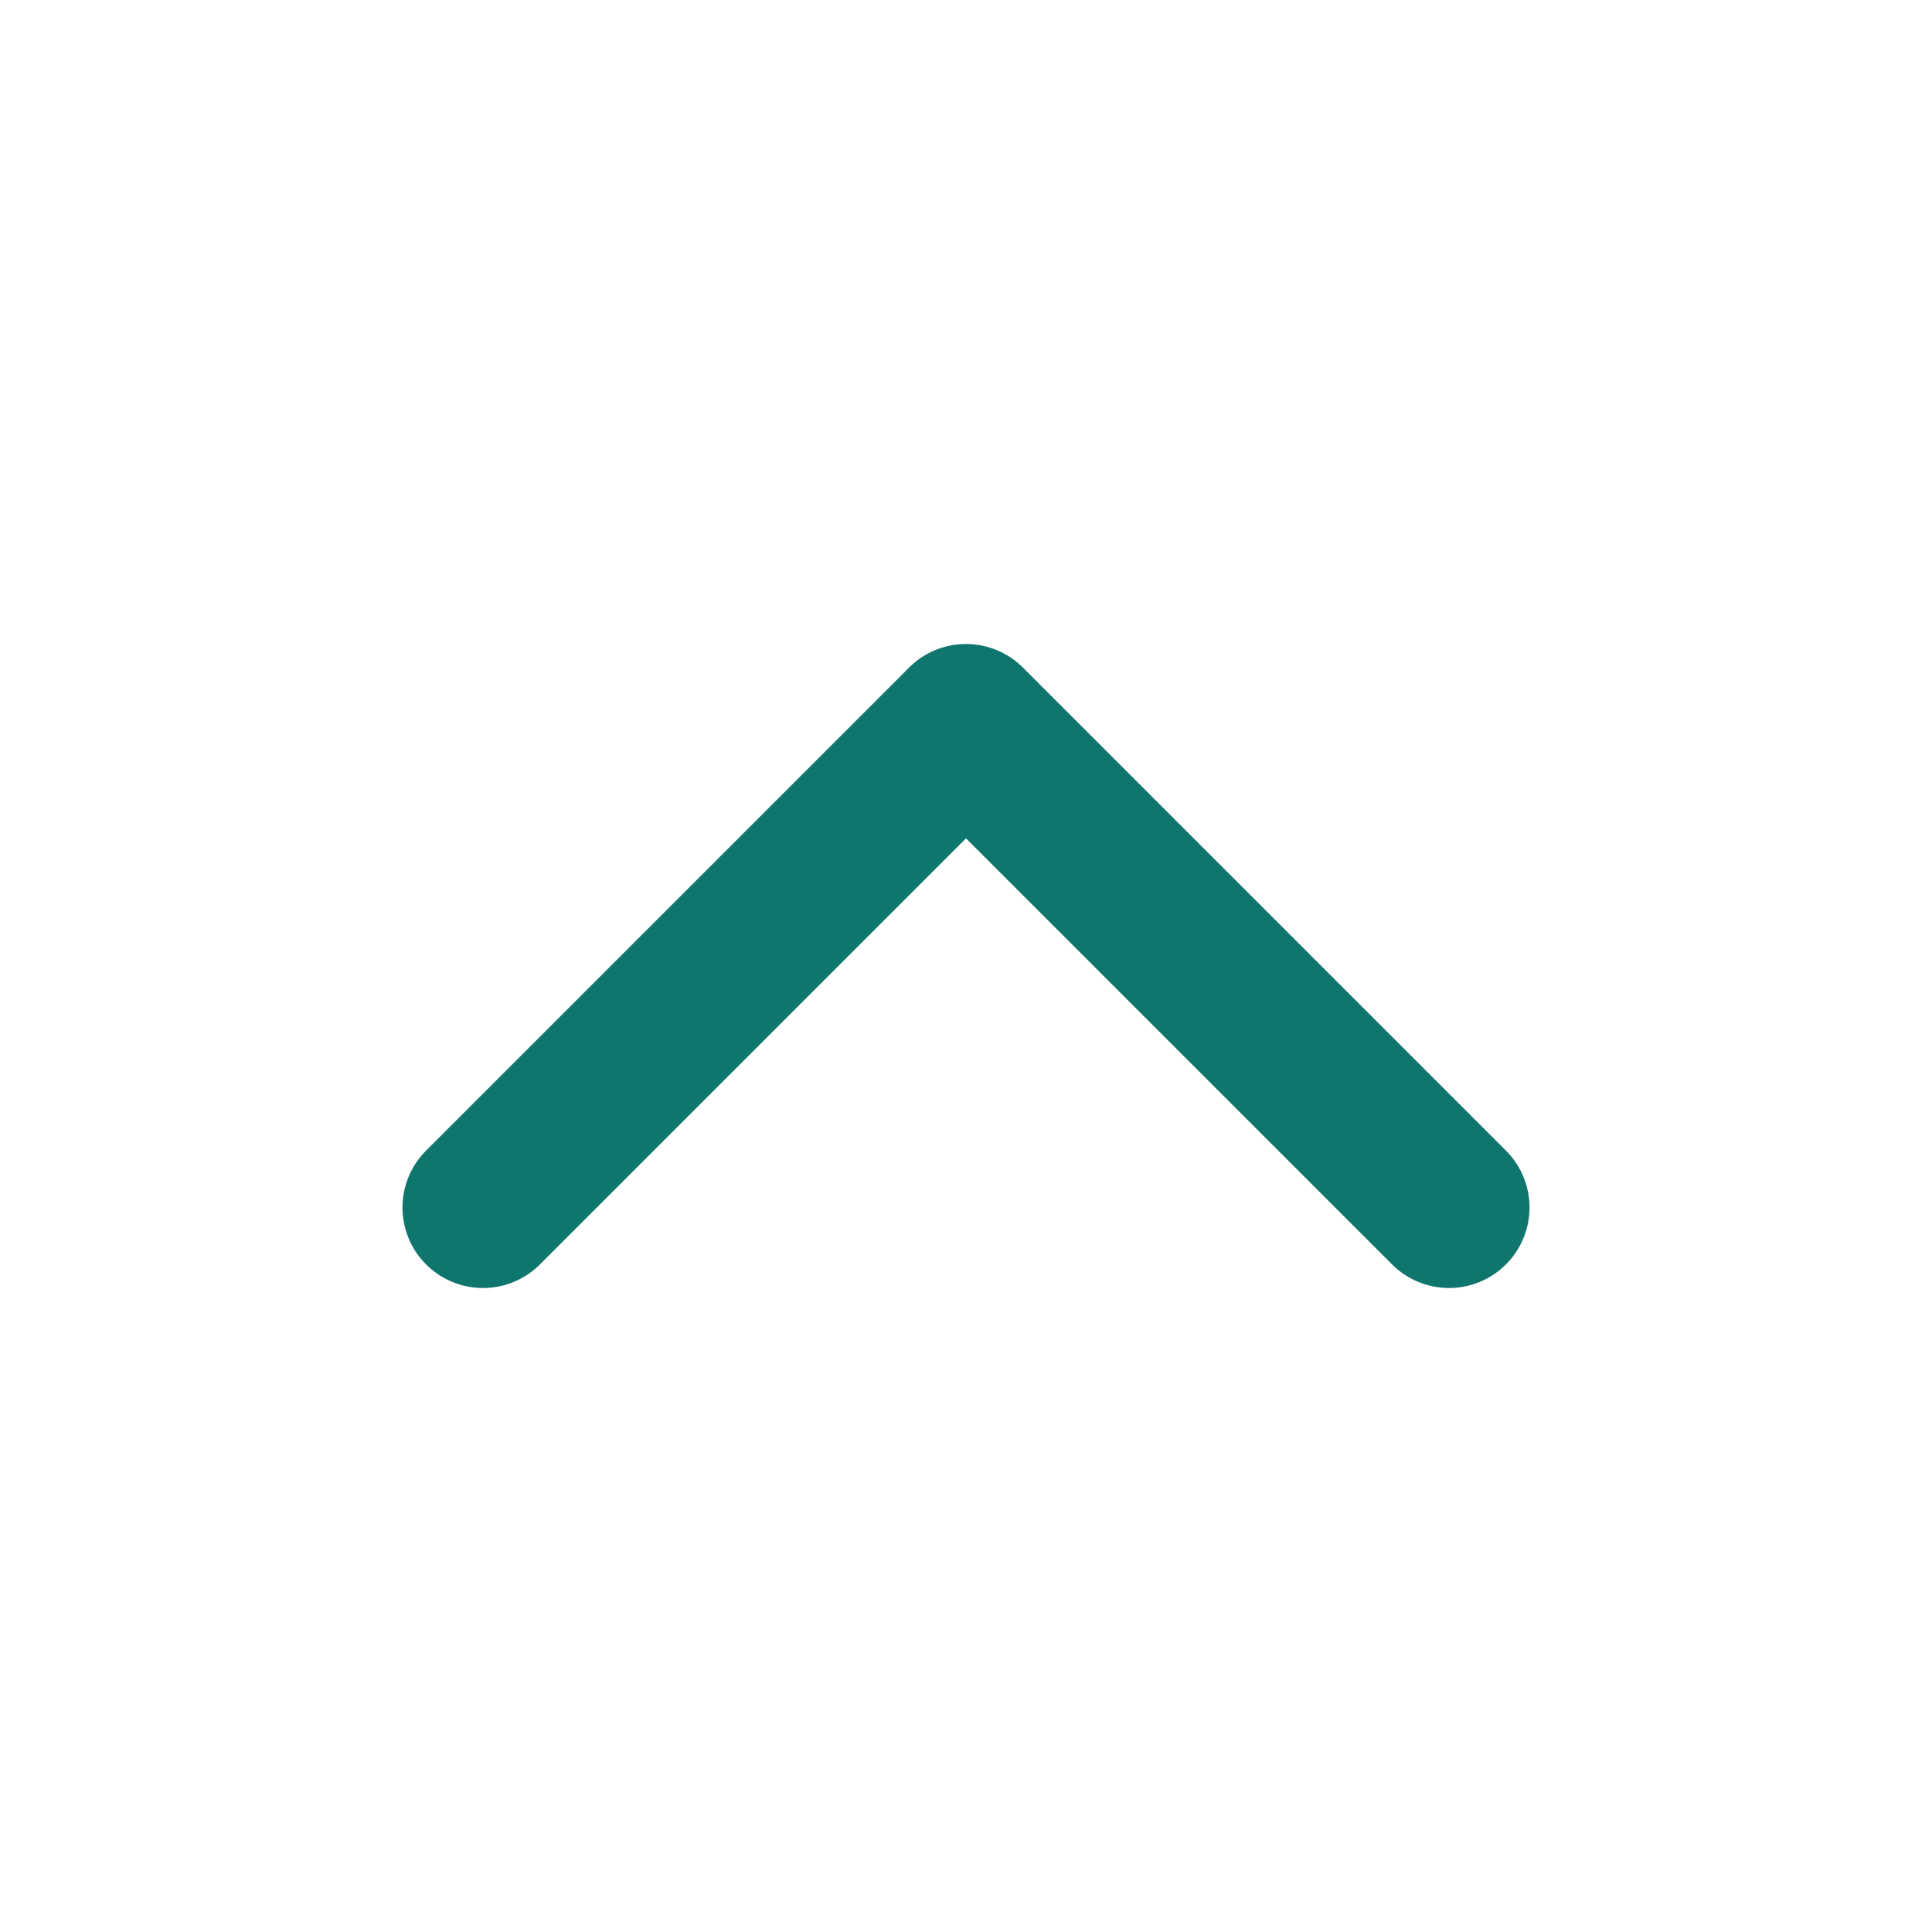<svg xmlns="http://www.w3.org/2000/svg" width="20" height="20" viewBox="0 0 20 20" fill="none">
  <path d="M5 12.5L10 7.5L15 12.5" stroke="#0F766D" stroke-width="1.667" stroke-linecap="round" stroke-linejoin="round"/>
</svg>